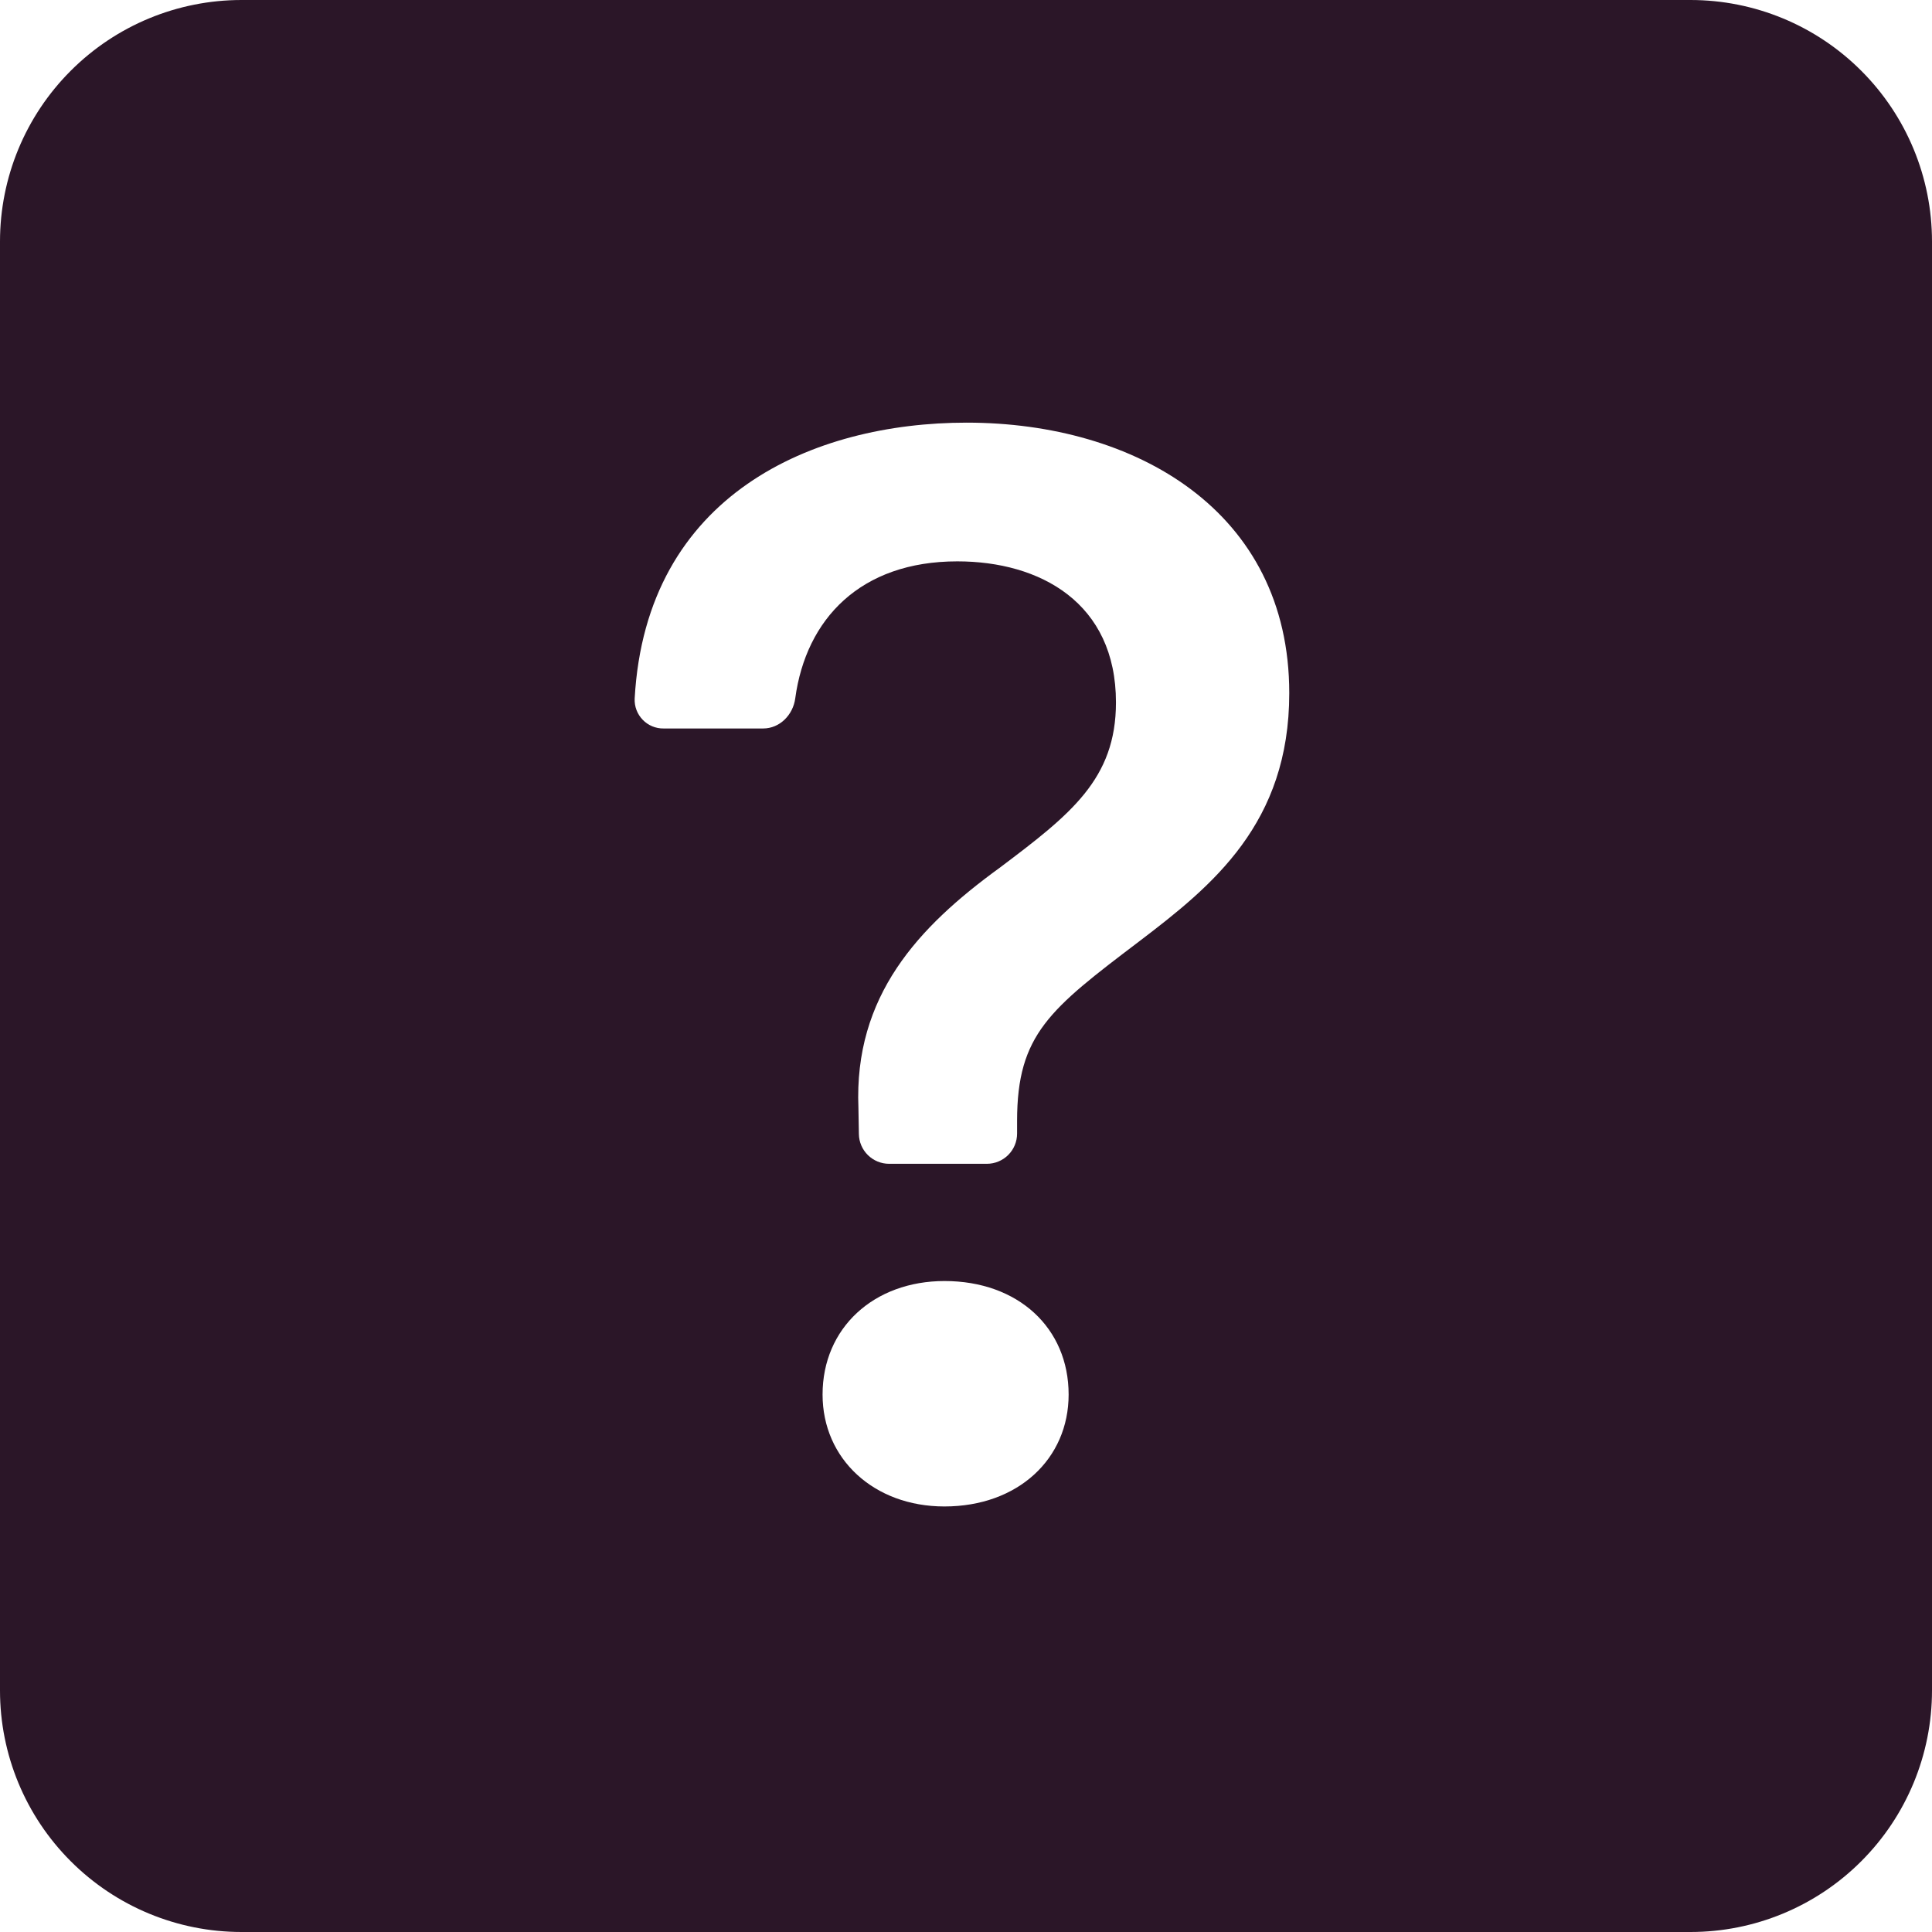 <svg width="50" height="50" viewBox="0 0 50 50" fill="none"
  xmlns="http://www.w3.org/2000/svg">
  <path d="M6.25 0C4.592 0 3.003 0.658 1.831 1.831C0.658 3.003 0 4.592 0 6.25L0 43.75C0 45.408 0.658 46.997 1.831 48.169C3.003 49.342 4.592 50 6.25 50H43.75C45.408 50 46.997 49.342 48.169 48.169C49.342 46.997 50 45.408 50 43.75V6.25C50 4.592 49.342 3.003 48.169 1.831C46.997 0.658 45.408 0 43.75 0L6.25 0ZM17.175 18.853C17.074 18.855 16.974 18.835 16.881 18.797C16.788 18.758 16.704 18.701 16.634 18.629C16.564 18.556 16.509 18.471 16.473 18.377C16.437 18.282 16.421 18.182 16.425 18.081C16.719 12.784 21.053 10.938 25.016 10.938C29.378 10.938 33.366 13.219 33.366 17.938C33.366 21.312 31.381 22.919 29.478 24.366C27.175 26.113 26.322 26.766 26.322 29.009V29.337C26.322 29.545 26.24 29.743 26.093 29.89C25.947 30.036 25.748 30.119 25.541 30.119H23.009C22.804 30.119 22.608 30.038 22.461 29.894C22.315 29.75 22.231 29.555 22.228 29.35L22.216 28.672C22.097 25.775 23.762 23.991 25.866 22.462C27.709 21.075 28.881 20.163 28.881 18.178C28.881 15.6 26.919 14.528 24.775 14.528C22.266 14.528 20.859 16.022 20.581 18.072C20.525 18.5 20.181 18.853 19.75 18.853H17.172H17.175ZM24.441 38.987C22.616 38.987 21.288 37.756 21.288 36.091C21.288 34.366 22.616 33.153 24.444 33.153C26.347 33.153 27.656 34.366 27.656 36.091C27.656 37.756 26.344 38.987 24.441 38.987Z" fill="#2B1628"/>
</svg>
